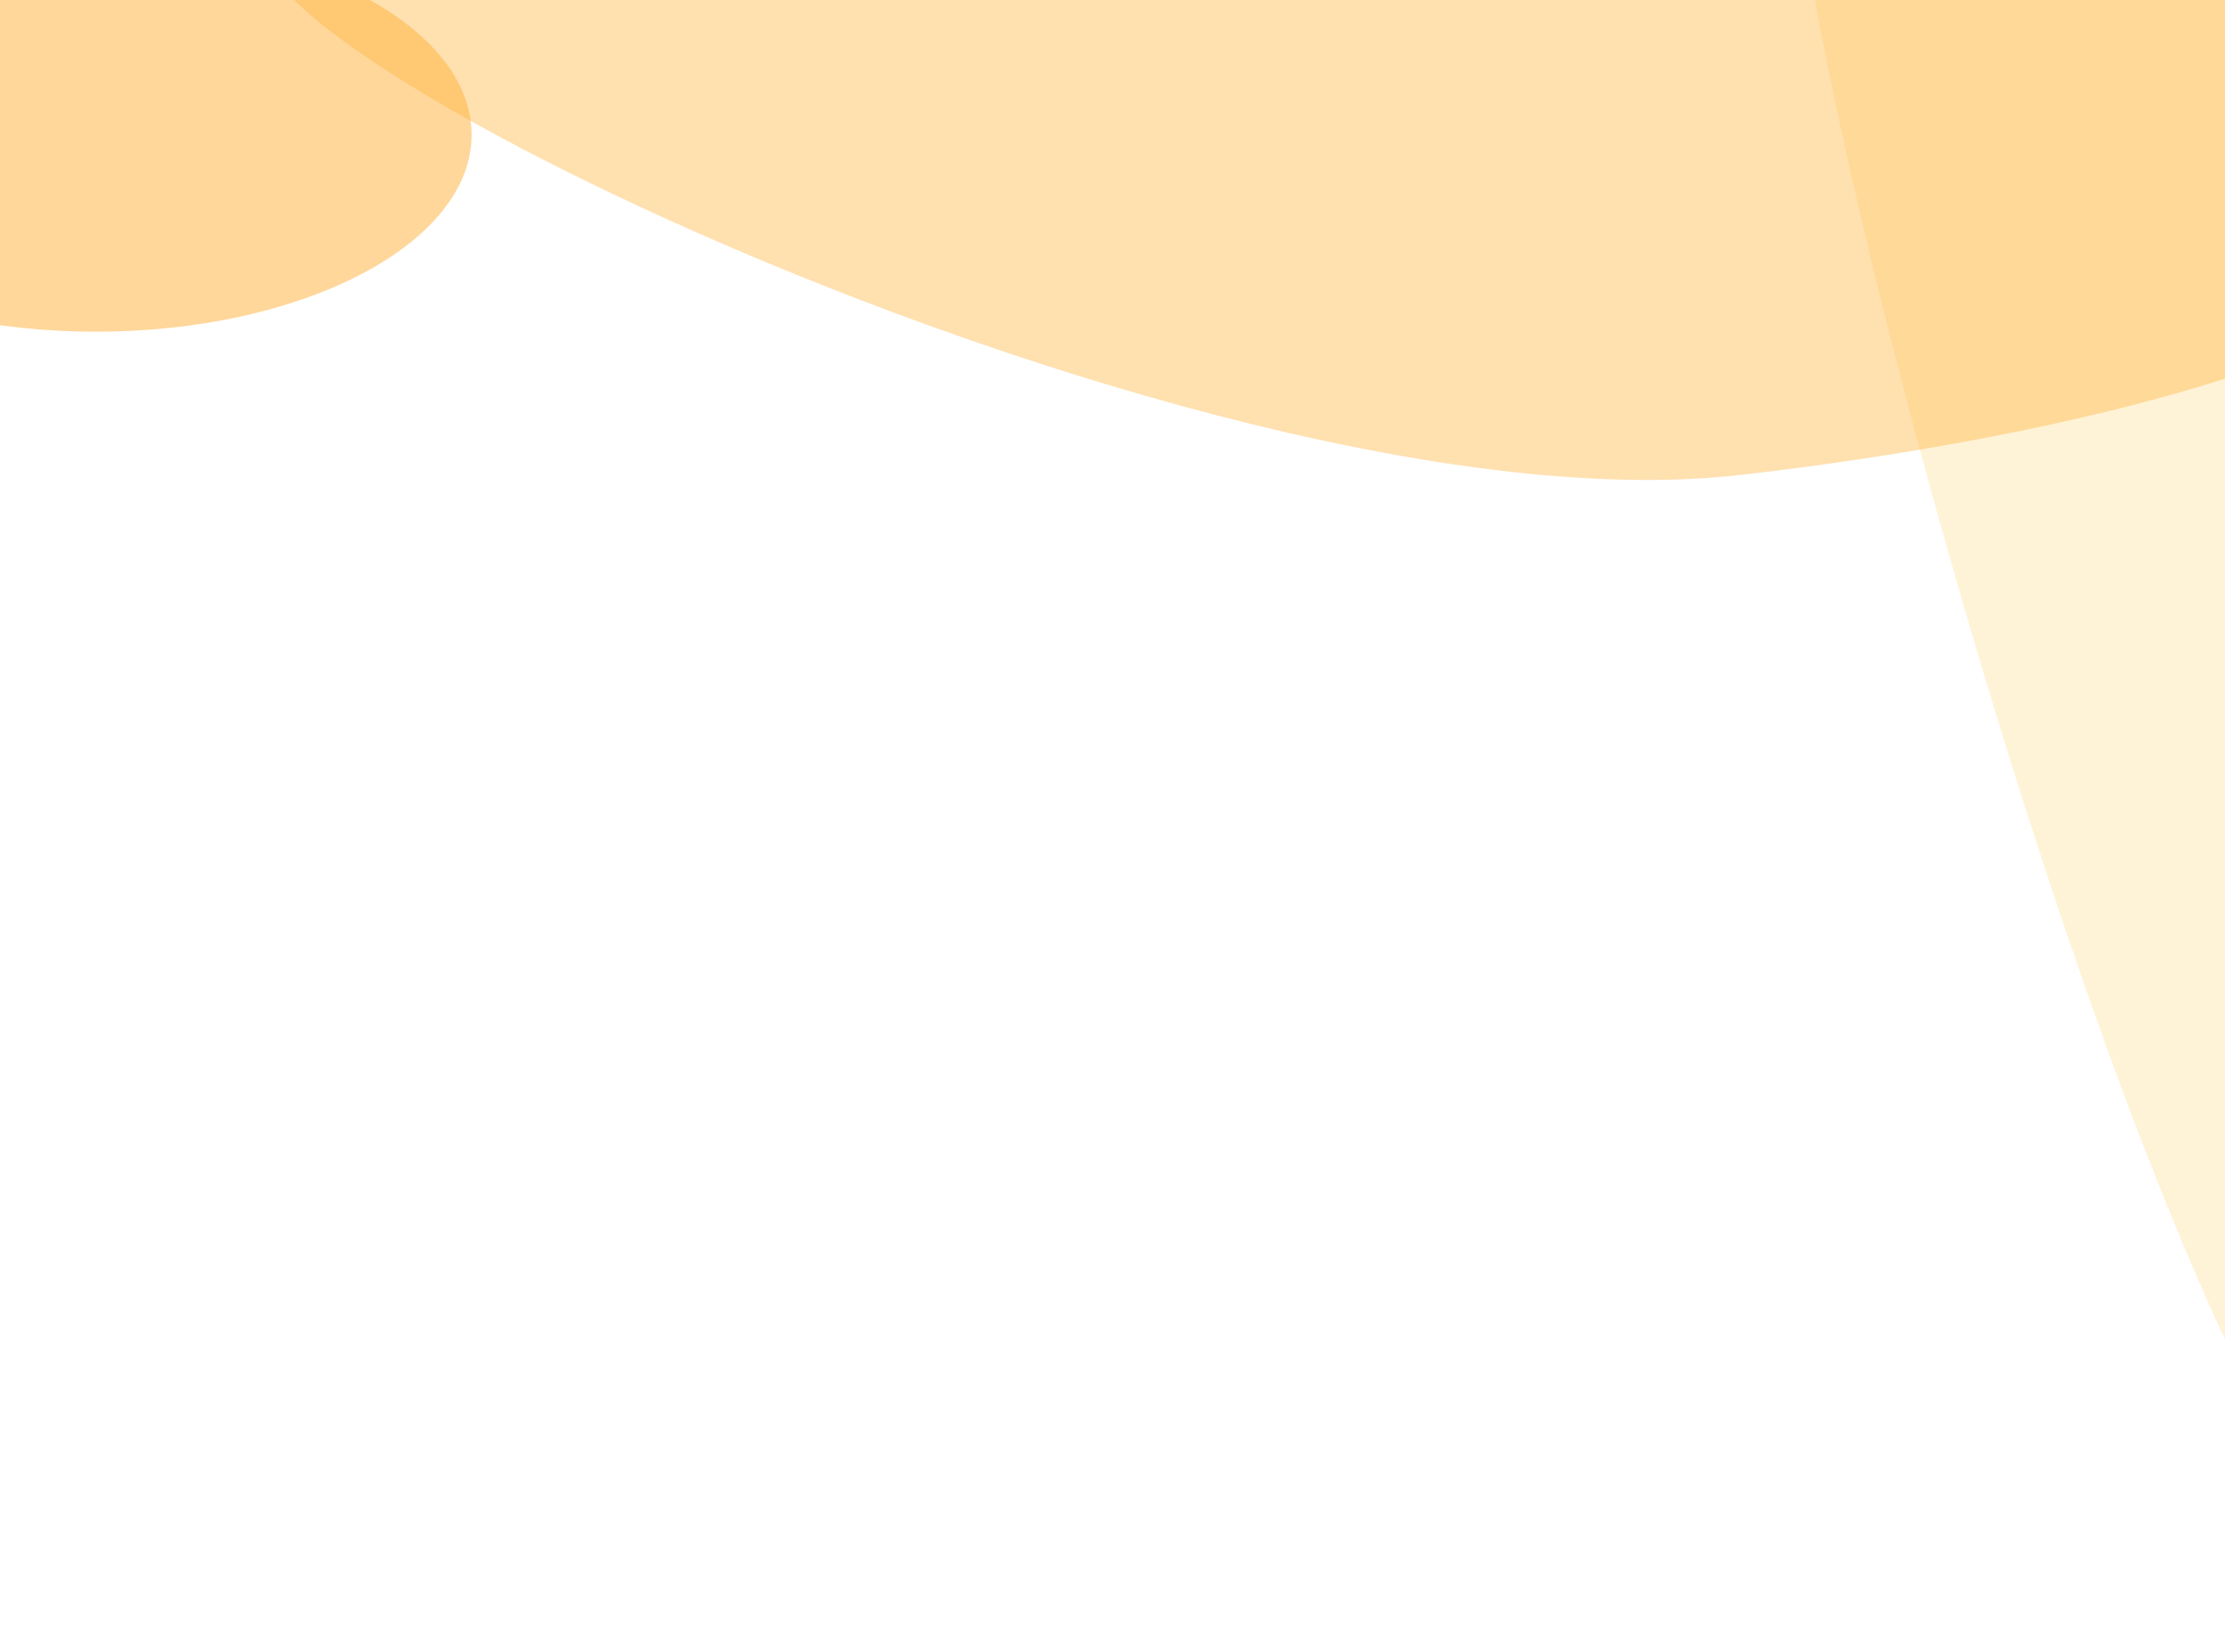 <svg width="1288" height="956" viewBox="0 0 1288 956" fill="none" xmlns="http://www.w3.org/2000/svg">
<g clip-path="url(#clip0_252_185)">
<g filter="url(#filter0_f_252_185)">
<path opacity="0.2" d="M1400 922C1520.12 922 1520.5 -111.5 1520.5 -111.5H1037C1037 63.574 1279.88 922 1400 922Z" fill="#FFC738"/>
</g>
<g filter="url(#filter1_f_252_185)">
<path d="M55.5 192C175.622 192 273 140.96 273 78C273 15.04 175.622 -36 55.5 -36C-64.622 -36 -162 15.04 -162 78C-162 140.96 -64.622 192 55.5 192Z" fill="#FFB138" fill-opacity="0.5"/>
</g>
<g filter="url(#filter2_f_252_185)">
<path opacity="0.4" d="M1006.5 275C1186.41 254.673 1439 200.232 1439 108C1439 -314 439.363 -48.5 200.5 -48.5C-38.363 -48.5 669.475 313.077 1006.5 275Z" fill="#FFB138"/>
</g>
</g>
<defs>
<filter id="filter0_f_252_185" x="537" y="-611.5" width="1483.5" height="2033.5" filterUnits="userSpaceOnUse" color-interpolation-filters="sRGB">
<feFlood flood-opacity="0" result="BackgroundImageFix"/>
<feBlend mode="normal" in="SourceGraphic" in2="BackgroundImageFix" result="shape"/>
<feGaussianBlur stdDeviation="250" result="effect1_foregroundBlur_252_185"/>
</filter>
<filter id="filter1_f_252_185" x="-536" y="-410" width="1183" height="976" filterUnits="userSpaceOnUse" color-interpolation-filters="sRGB">
<feFlood flood-opacity="0" result="BackgroundImageFix"/>
<feBlend mode="normal" in="SourceGraphic" in2="BackgroundImageFix" result="shape"/>
<feGaussianBlur stdDeviation="187" result="effect1_foregroundBlur_252_185"/>
</filter>
<filter id="filter2_f_252_185" x="-221.772" y="-504.927" width="2034.77" height="1156.74" filterUnits="userSpaceOnUse" color-interpolation-filters="sRGB">
<feFlood flood-opacity="0" result="BackgroundImageFix"/>
<feBlend mode="normal" in="SourceGraphic" in2="BackgroundImageFix" result="shape"/>
<feGaussianBlur stdDeviation="187" result="effect1_foregroundBlur_252_185"/>
</filter>
<clipPath id="clip0_252_185">
<rect width="1288" height="956" fill="white"/>
</clipPath>
</defs>
</svg>
